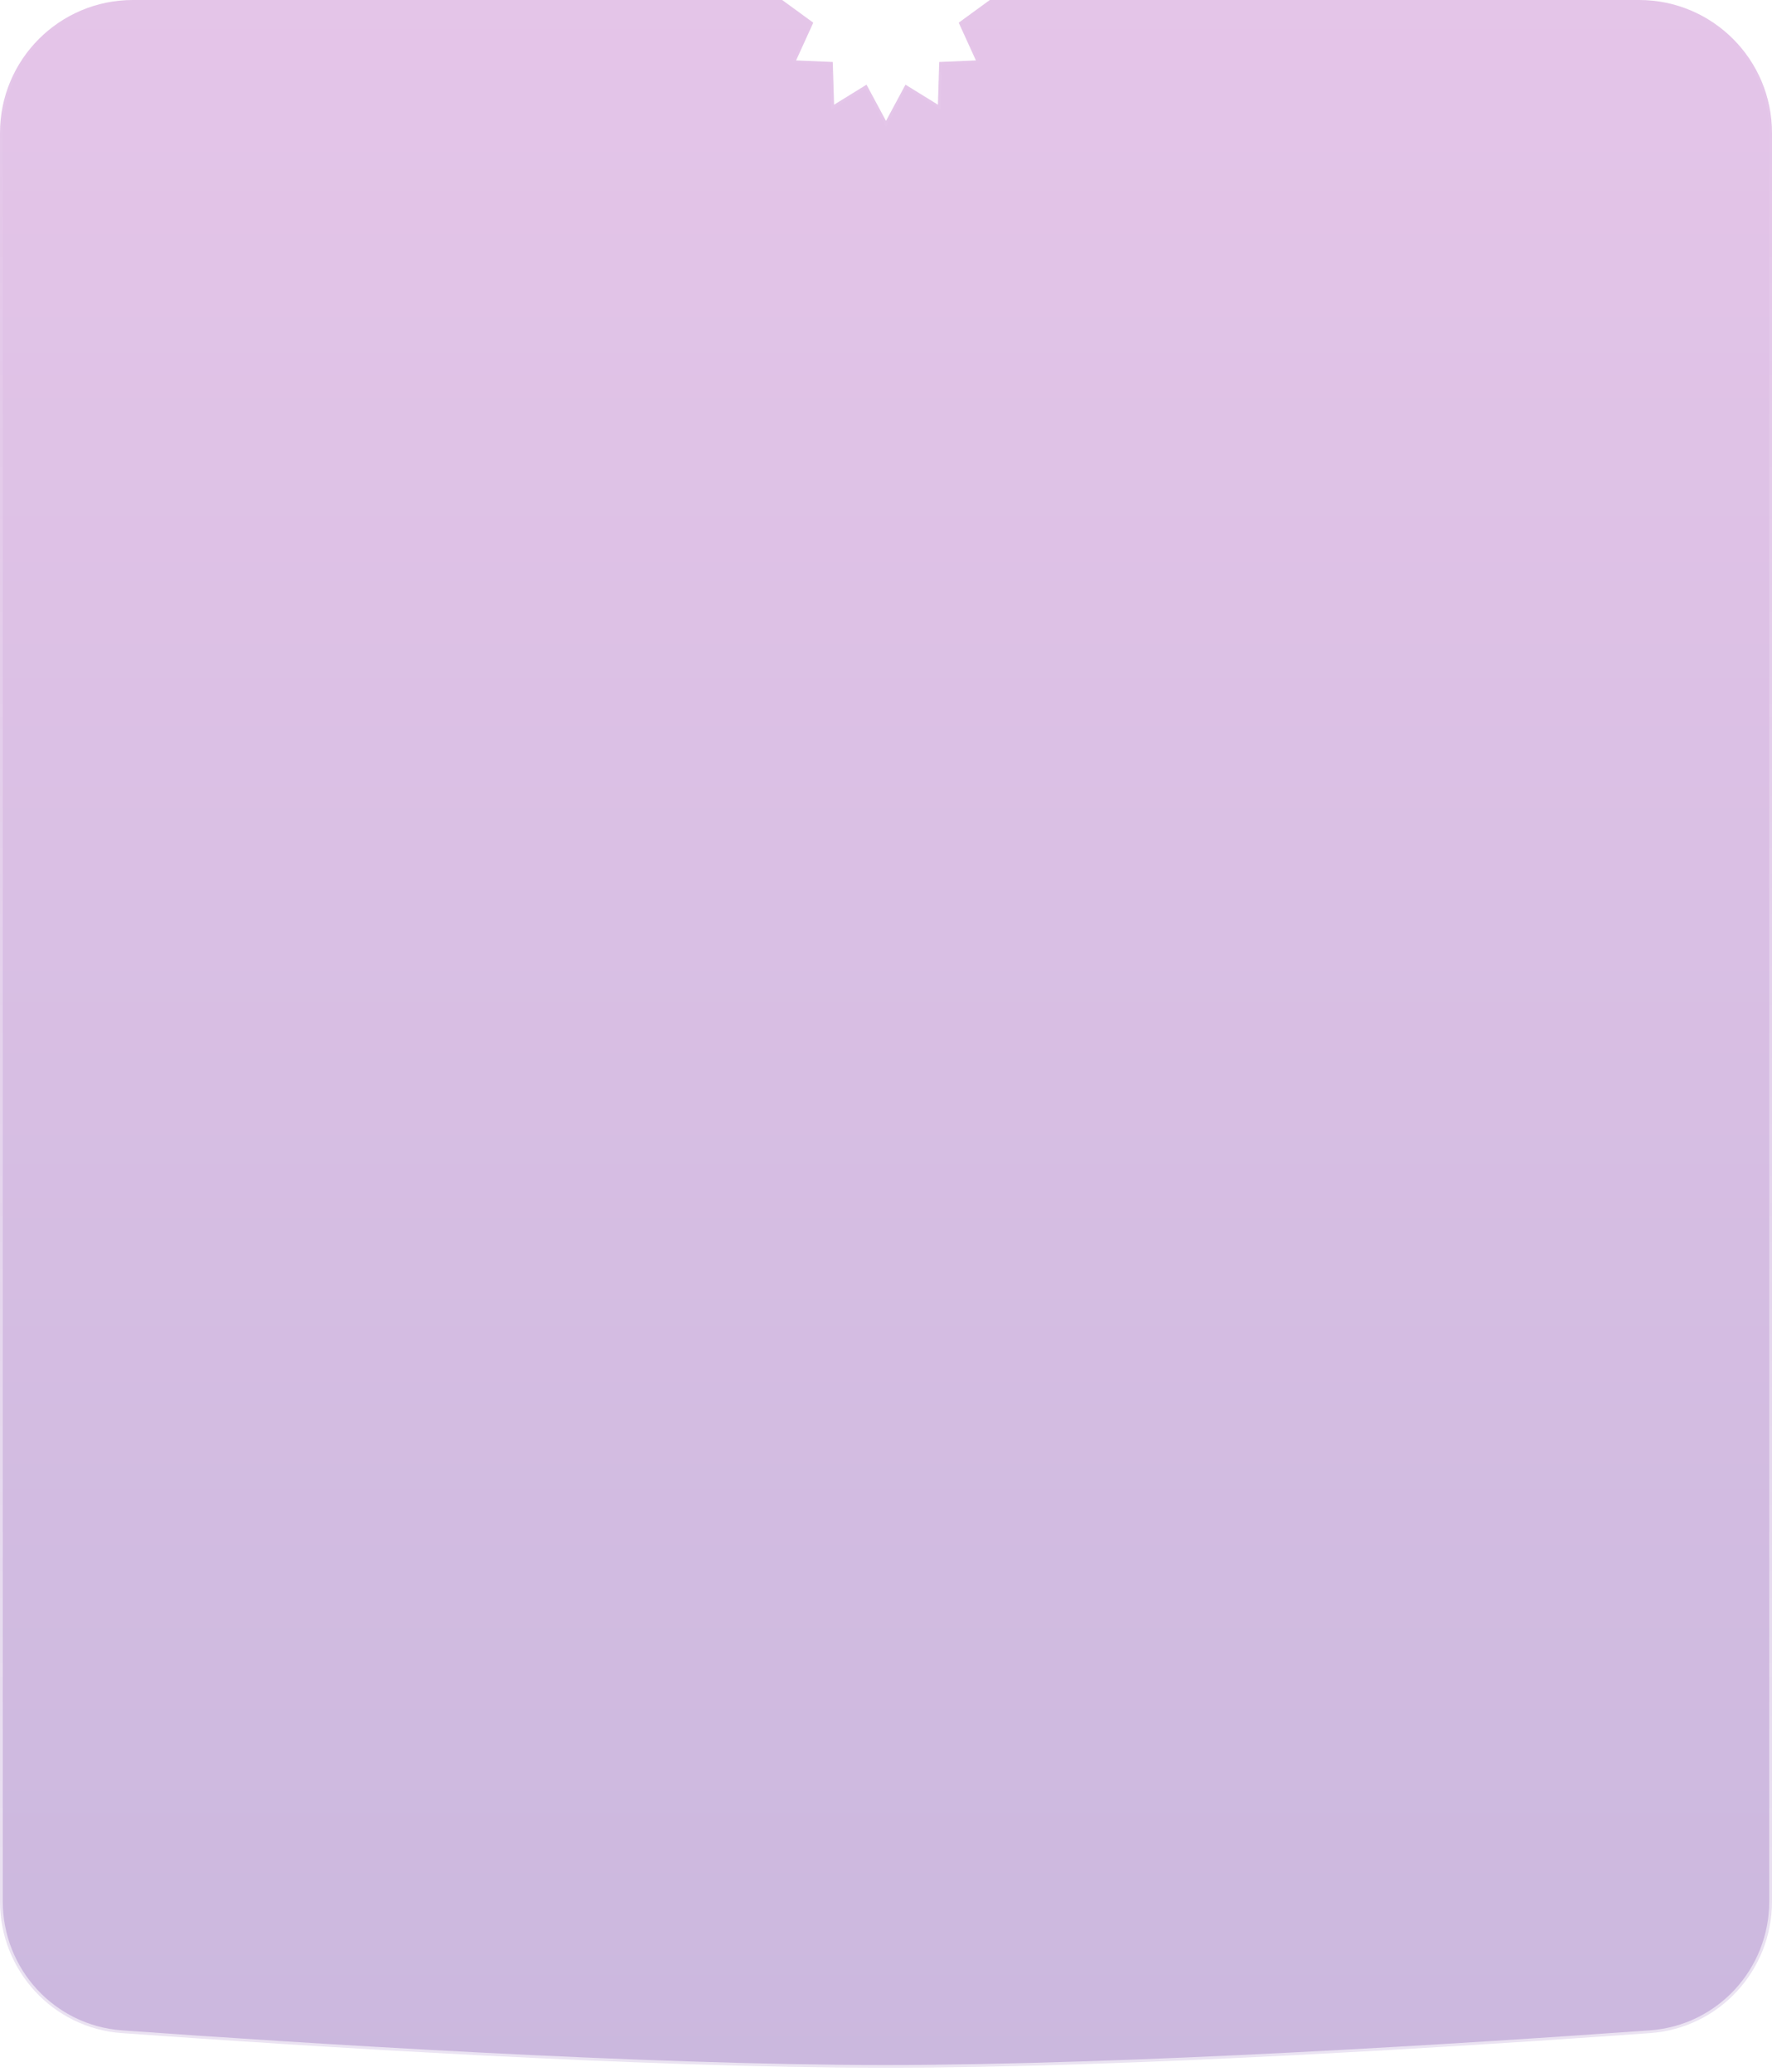 <svg width="320" height="374" viewBox="0 0 320 374" fill="none" xmlns="http://www.w3.org/2000/svg">
<g filter="url(#filter0_b_349_20774_s)">
<path fill-rule="evenodd" clip-rule="evenodd" d="M141.25 0H24C10.745 0 0 10.745 0 24V343.21C0 355.712 9.556 366.106 22.025 366.999C54.379 369.317 115.673 373.244 159.649 373.253C203.862 373.263 265.501 369.32 297.973 366.997C310.443 366.105 320 355.711 320 343.209V24C320 10.745 309.255 0 296 0H178.749L178.75 0L173.13 4.095L176.238 10.912L169.612 11.188L169.375 18.9L163.518 15.283L160 21.824L156.481 15.283L150.625 18.9L150.388 11.188L143.762 10.912L146.869 4.095L141.25 0L141.25 0Z" fill="url(#paint0_linear_349_20774_s)" stroke="url(#paint1_linear_349_20774_s)" fill-opacity="0.44"/>
</g>
<defs>
<filter id="filter0_b_349_20774_s" x="-53" y="-53" width="426" height="479.253" filterUnits="userSpaceOnUse" color-interpolation-filters="sRGB">
<feFlood flood-opacity="0" result="BackgroundImageFix"/>
<feGaussianBlur in="BackgroundImageFix" stdDeviation="26.5"/>
<feComposite in2="SourceAlpha" operator="in" result="effect1_backgroundBlur_349_20774"/>
<feBlend mode="normal" in="SourceGraphic" in2="effect1_backgroundBlur_349_20774" result="shape"/>
</filter>
<linearGradient id="paint0_linear_349_20774_s" x1="160" y1="0" x2="160" y2="605.19" gradientUnits="userSpaceOnUse">
<stop stop-color="#C27ACB"/>
<stop offset="1" stop-color="#654BA6"/>
</linearGradient>
<linearGradient id="paint1_linear_349_20774_s" x1="160" y1="0" x2="160" y2="605.19" gradientUnits="userSpaceOnUse">
<stop stop-color="white" stop-opacity="0"/>
<stop offset="1" stop-color="white"/>
</linearGradient>
</defs>
</svg>
